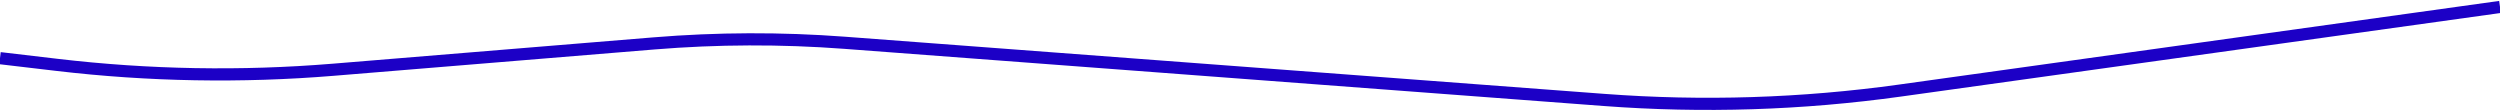 <svg width="1440" height="64" viewBox="0 0 1440 64" fill="none" xmlns="http://www.w3.org/2000/svg">
<path d="M0 33.5L32.916 37.374C85.689 43.586 138.951 44.524 191.91 40.175L376.601 25.008C413.144 22.007 449.866 21.882 486.429 24.634L923.937 57.563C980.787 61.842 1037.93 60.032 1094.4 52.163L1440 4" stroke="#1C00C6" stroke-width="7"/>
</svg>

